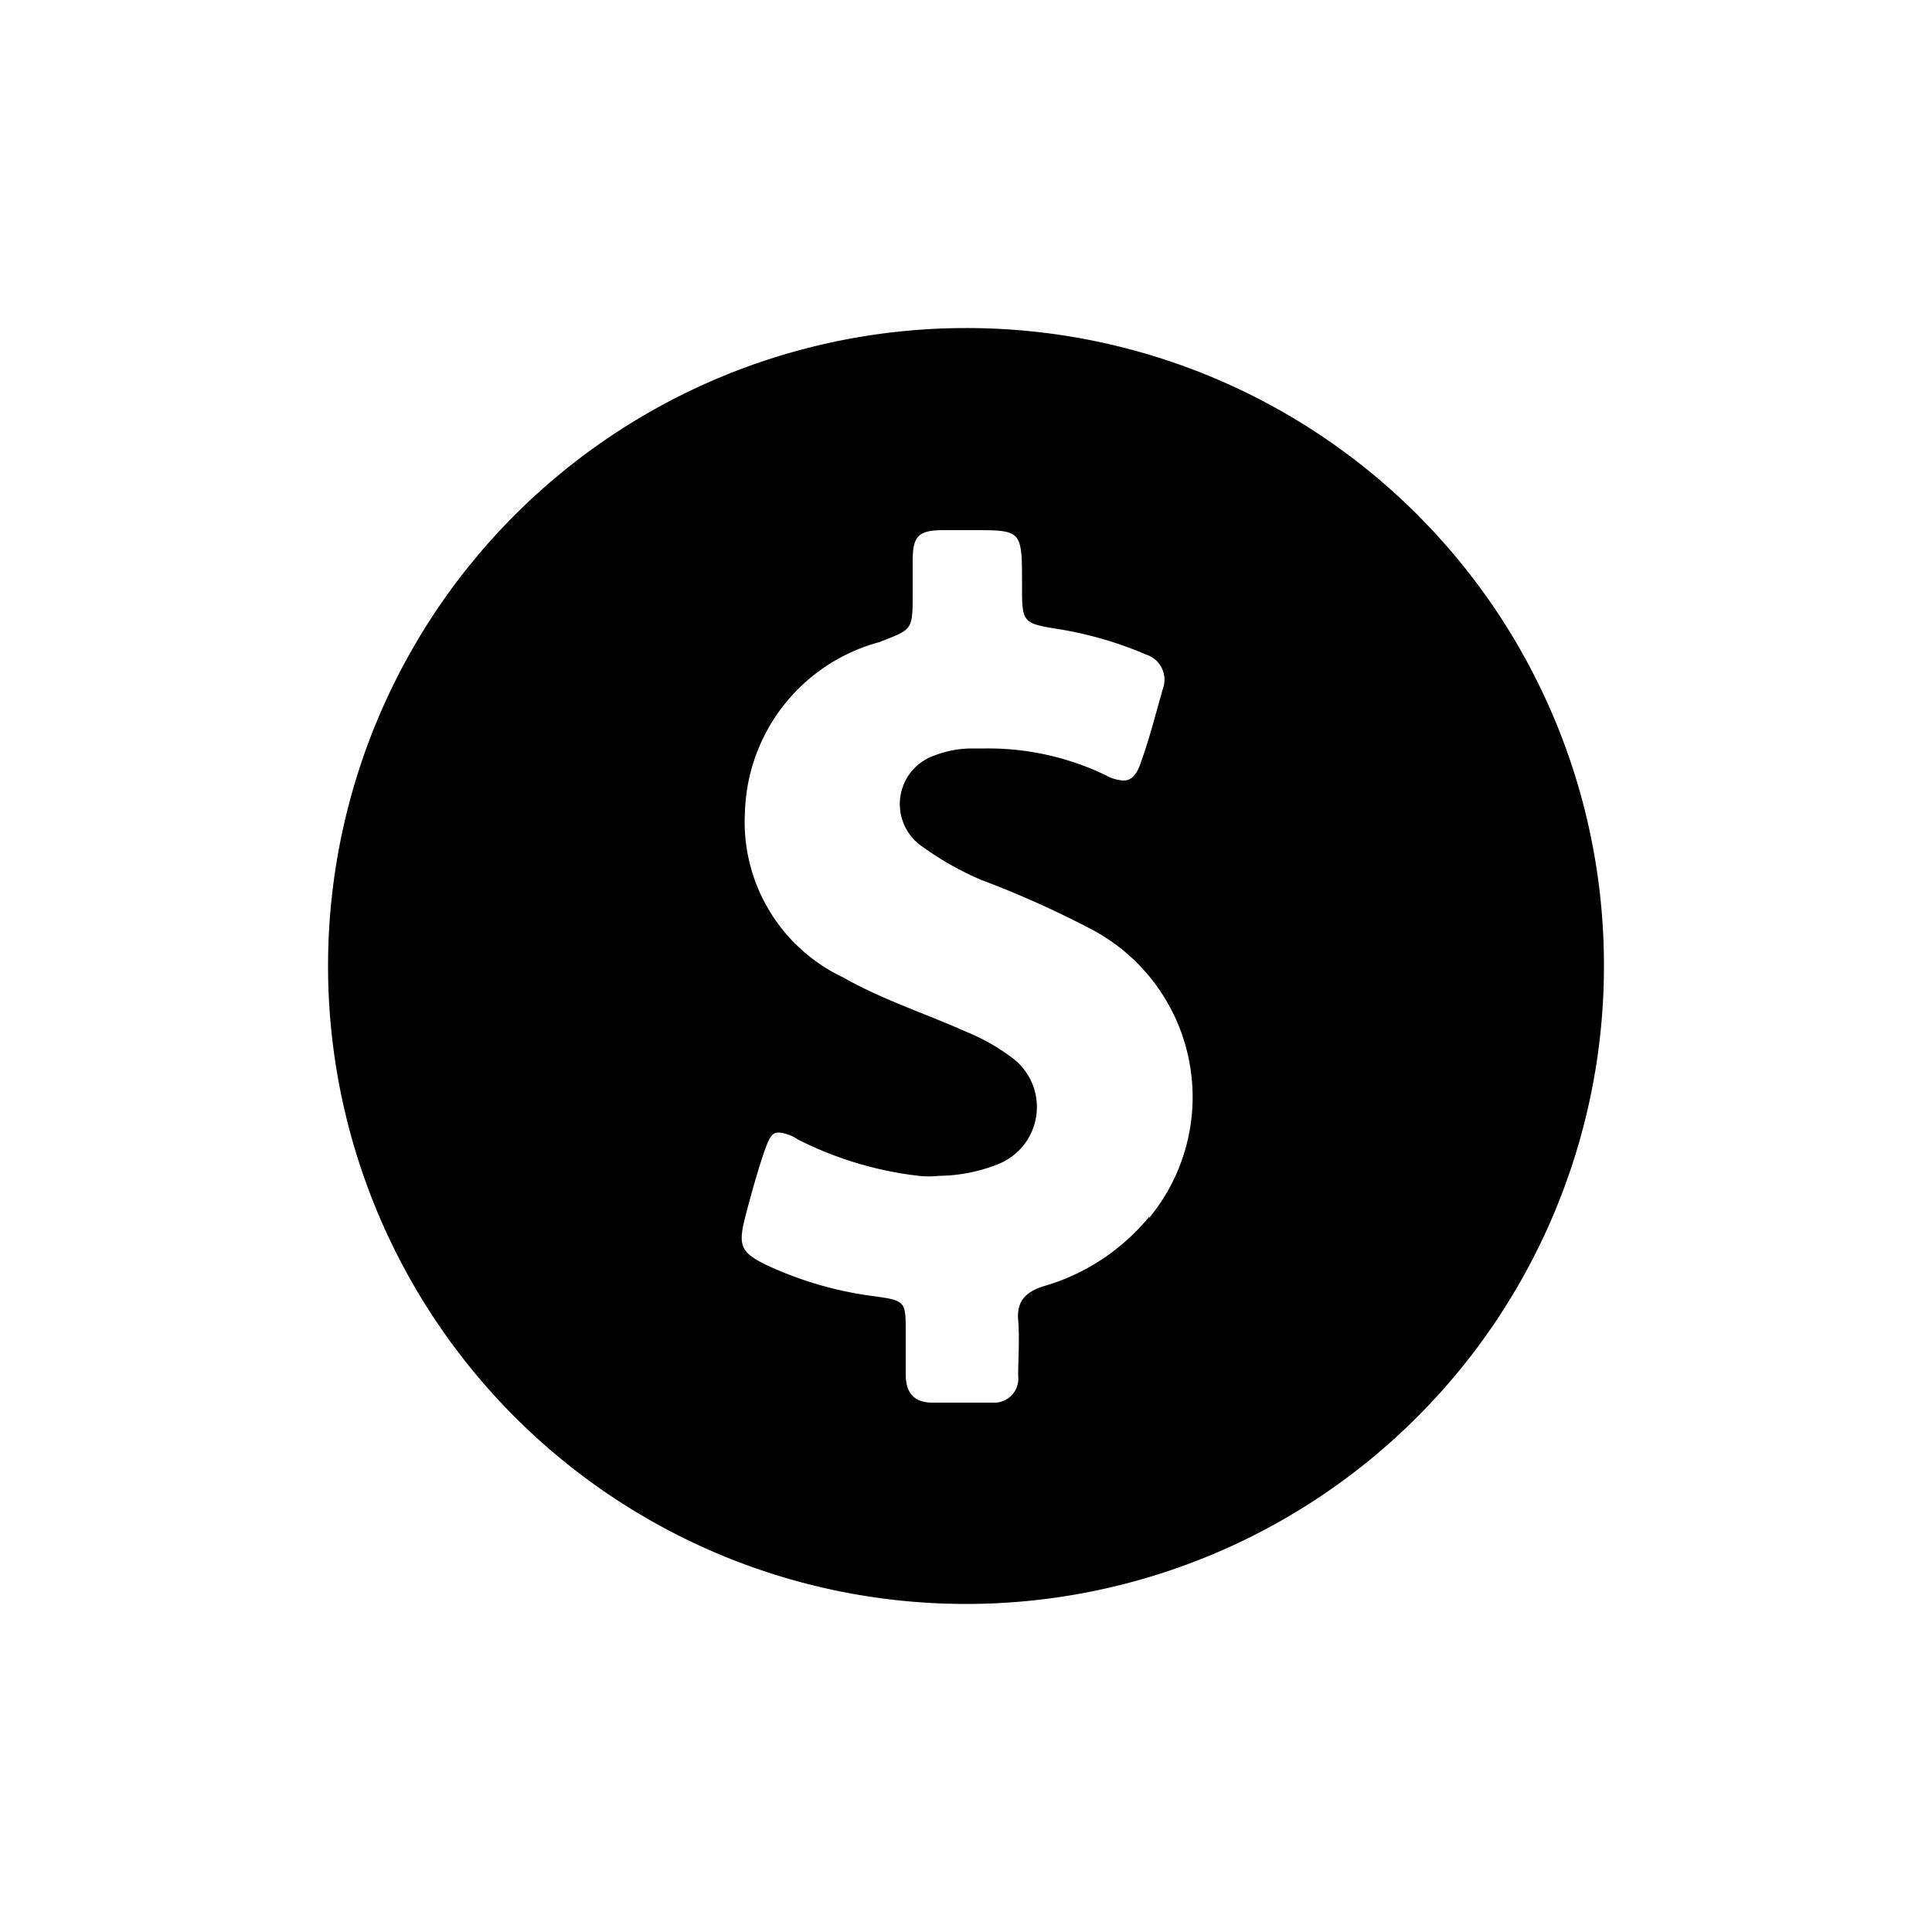 <svg xmlns="http://www.w3.org/2000/svg" viewBox="0 0 50 50"><title>i-3</title><path d="M25,8.49A16.51,16.51,0,1,0,41.51,25,16.49,16.49,0,0,0,25,8.49Zm4.74,23A5.5,5.5,0,0,1,27,33.29c-.47.15-.69.4-.65.87s0,1,0,1.45a.62.62,0,0,1-.65.69H24.13c-.47,0-.69-.25-.69-.73V34.49c0-.8,0-.83-.79-.94a9.43,9.43,0,0,1-2.79-.8c-.69-.33-.76-.51-.58-1.23.14-.54.29-1.09.47-1.63s.25-.58.43-.58a1.08,1.08,0,0,1,.47.18,9.24,9.24,0,0,0,3.12.94,2.46,2.46,0,0,0,.54,0,4.2,4.2,0,0,0,1.49-.29,1.59,1.59,0,0,0,.36-2.79A5.3,5.3,0,0,0,25,26.7c-1.05-.47-2.17-.83-3.19-1.41A4.45,4.45,0,0,1,19.28,21a4.7,4.7,0,0,1,3.47-4.38c.84-.33.87-.29.87-1.2v-.9c0-.65.15-.8.8-.8h.76c1.27,0,1.27,0,1.27,1.41,0,1,0,1,1,1.16a9.65,9.65,0,0,1,2.21.65.68.68,0,0,1,.44.87c-.18.62-.33,1.23-.55,1.85-.11.36-.25.54-.47.54a1.05,1.05,0,0,1-.47-.14,7,7,0,0,0-3.08-.69h-.4a2.71,2.71,0,0,0-.94.18,1.33,1.33,0,0,0-.32,2.36,7.83,7.83,0,0,0,1.52.86A25.48,25.48,0,0,1,28.15,24,4.91,4.91,0,0,1,29.74,31.52Z"/></svg>